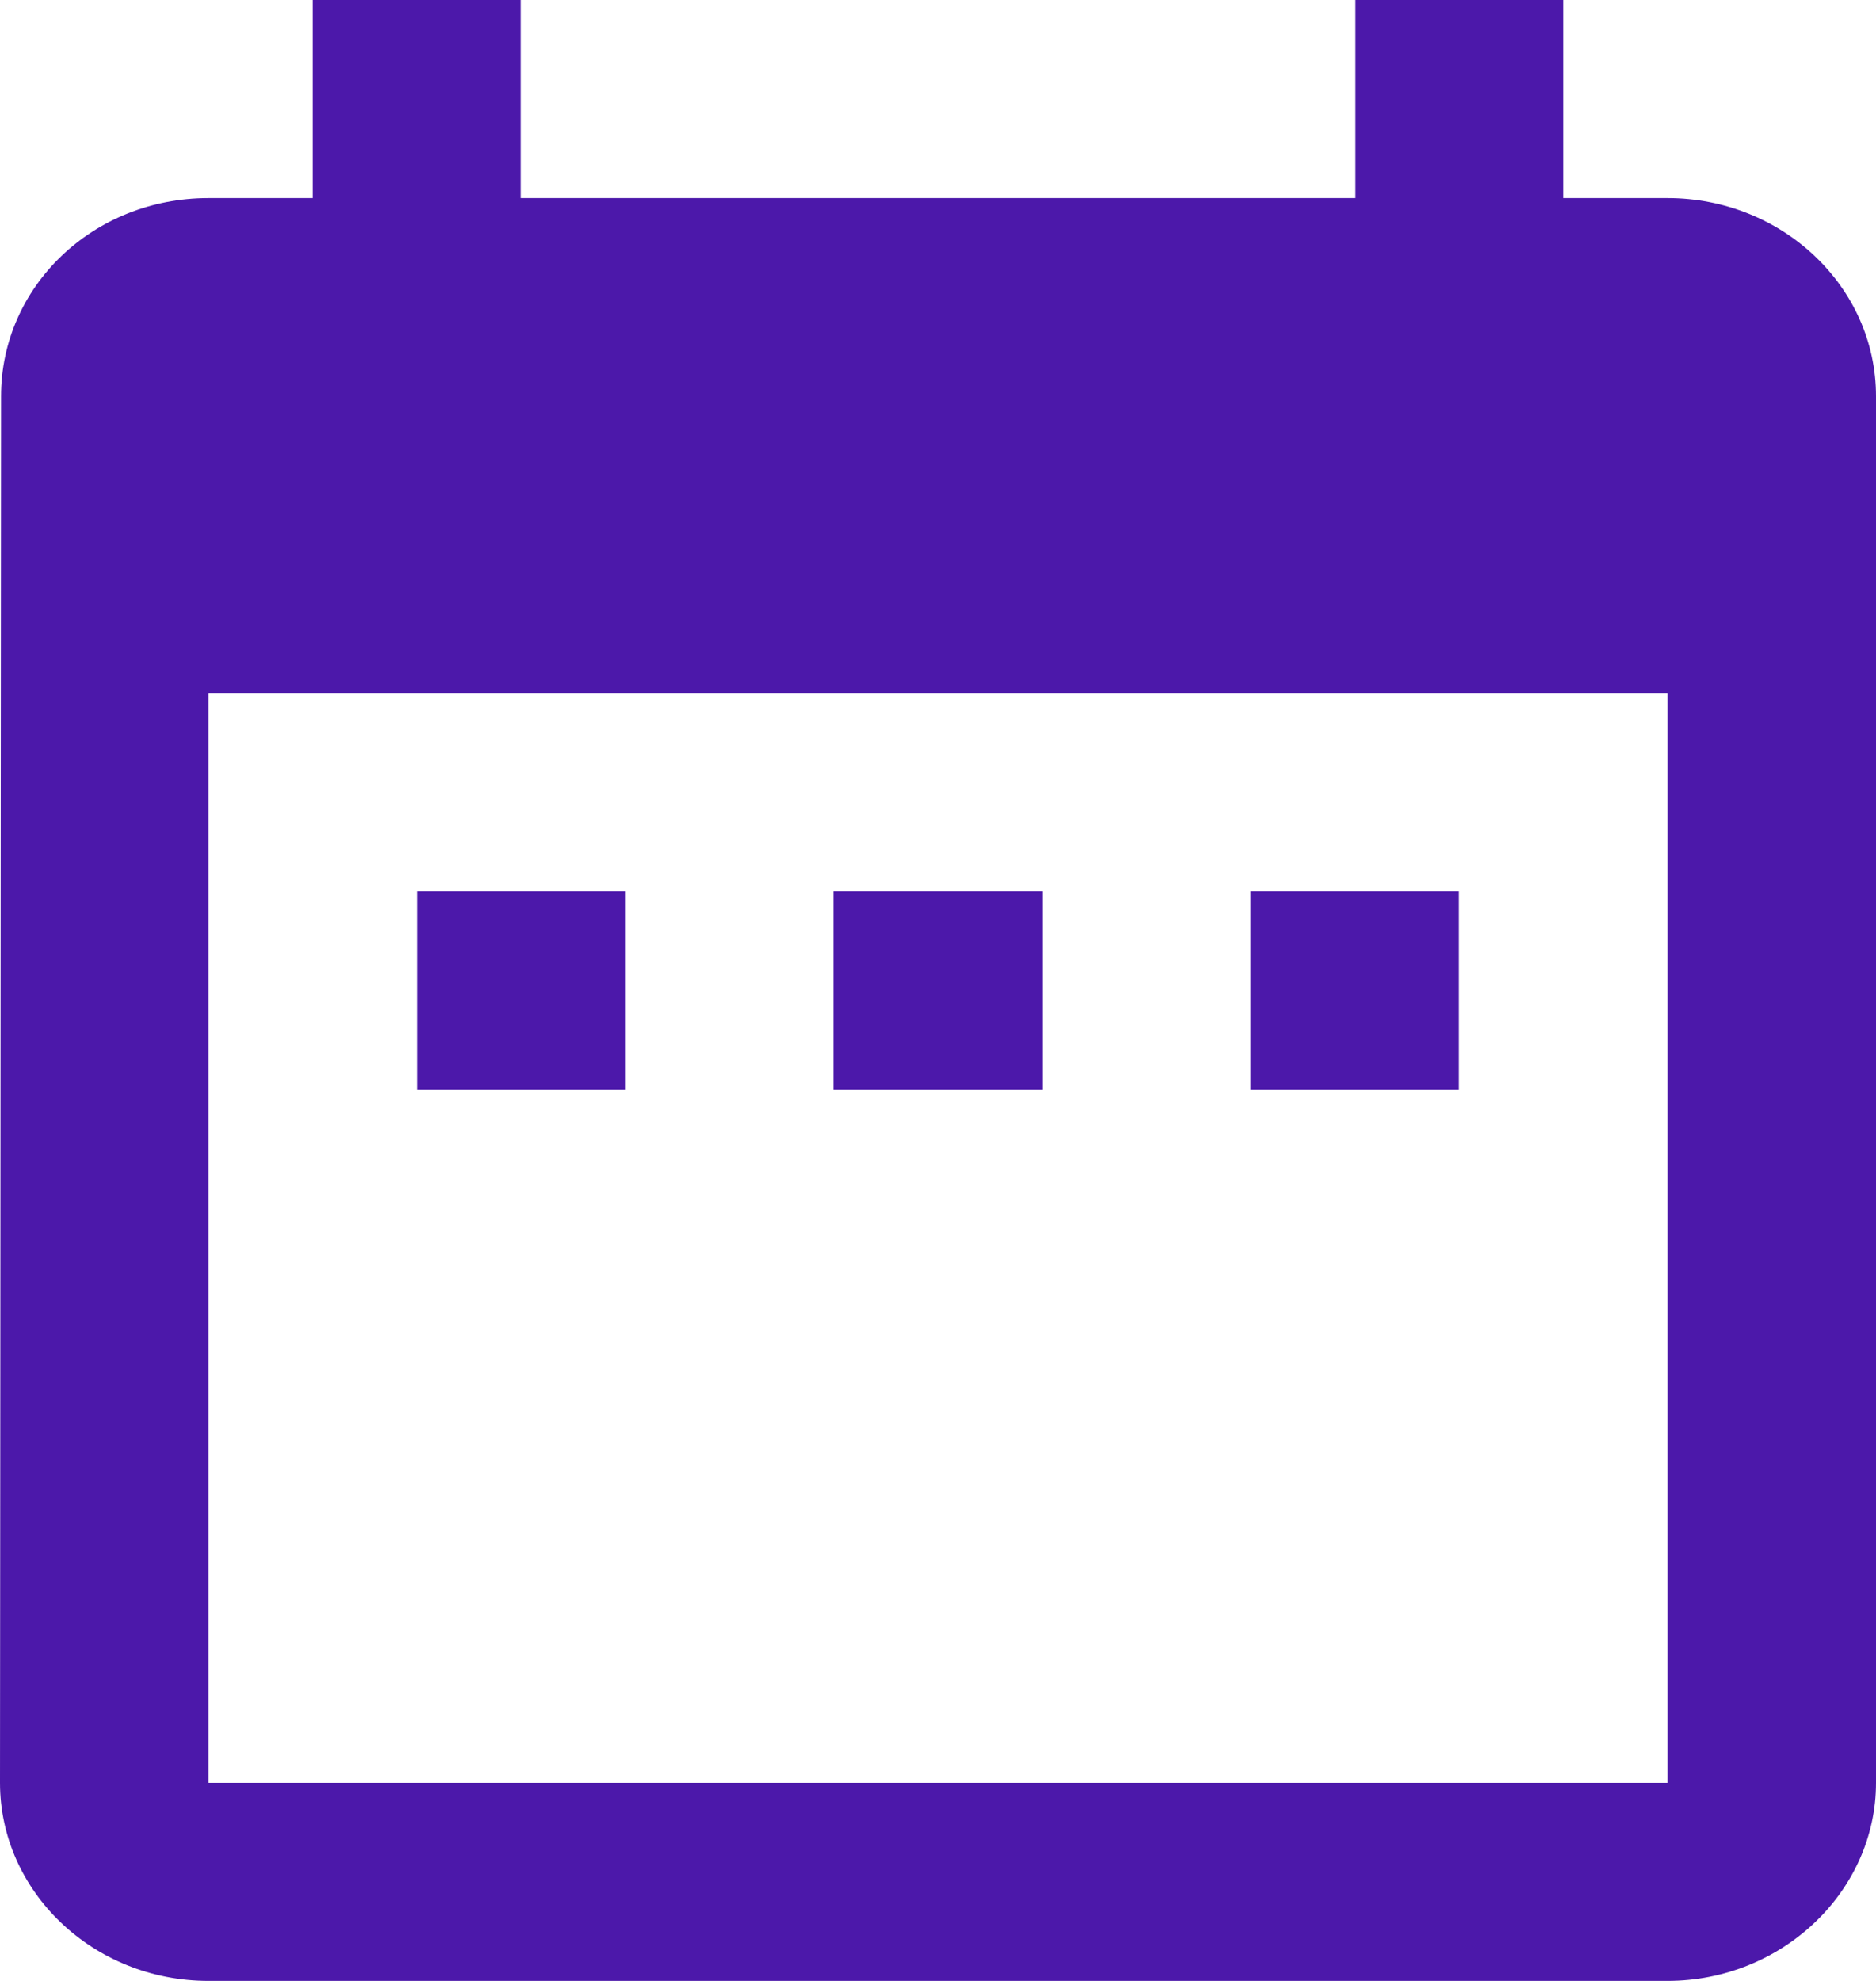<svg xmlns="http://www.w3.org/2000/svg" viewBox="0 0 18 19" width="18" height="19">
	<defs>
		<clipPath clipPathUnits="userSpaceOnUse" id="cp1">
			<path d="M-726 -410L874 -410L874 554L-726 554Z" />
		</clipPath>
	</defs>
	<style>
		tspan { white-space:pre }
		.shp0 { fill: #4c18aa } 
	</style>
	<g id="Онлайн запись" clip-path="url(#cp1)">
		<g id="Сгруппировать 424">
			<g id="Сгруппировать 419">
				<path id="Icon material-date-range" fill-rule="evenodd" class="shp0" d="M18 3.8L18 17.1C18 18.14 17.1 19 16 19L2 19C0.89 19 0 18.14 0 17.1L0.01 3.8C0.01 2.75 0.89 1.9 2 1.9L3 1.9L3 0L5 0L5 1.9L13 1.9L13 0L15 0L15 1.9L16 1.9C17.1 1.9 18 2.75 18 3.8ZM16 6.65L2 6.65L2 17.1L16 17.1L16 6.65ZM14 10.45L12 10.45L12 8.55L14 8.55L14 10.45ZM6 10.45L4 10.45L4 8.55L6 8.55L6 10.45ZM10 10.45L8 10.45L8 8.55L10 8.55L10 10.45Z" />
			</g>
		</g>
	</g>
</svg>